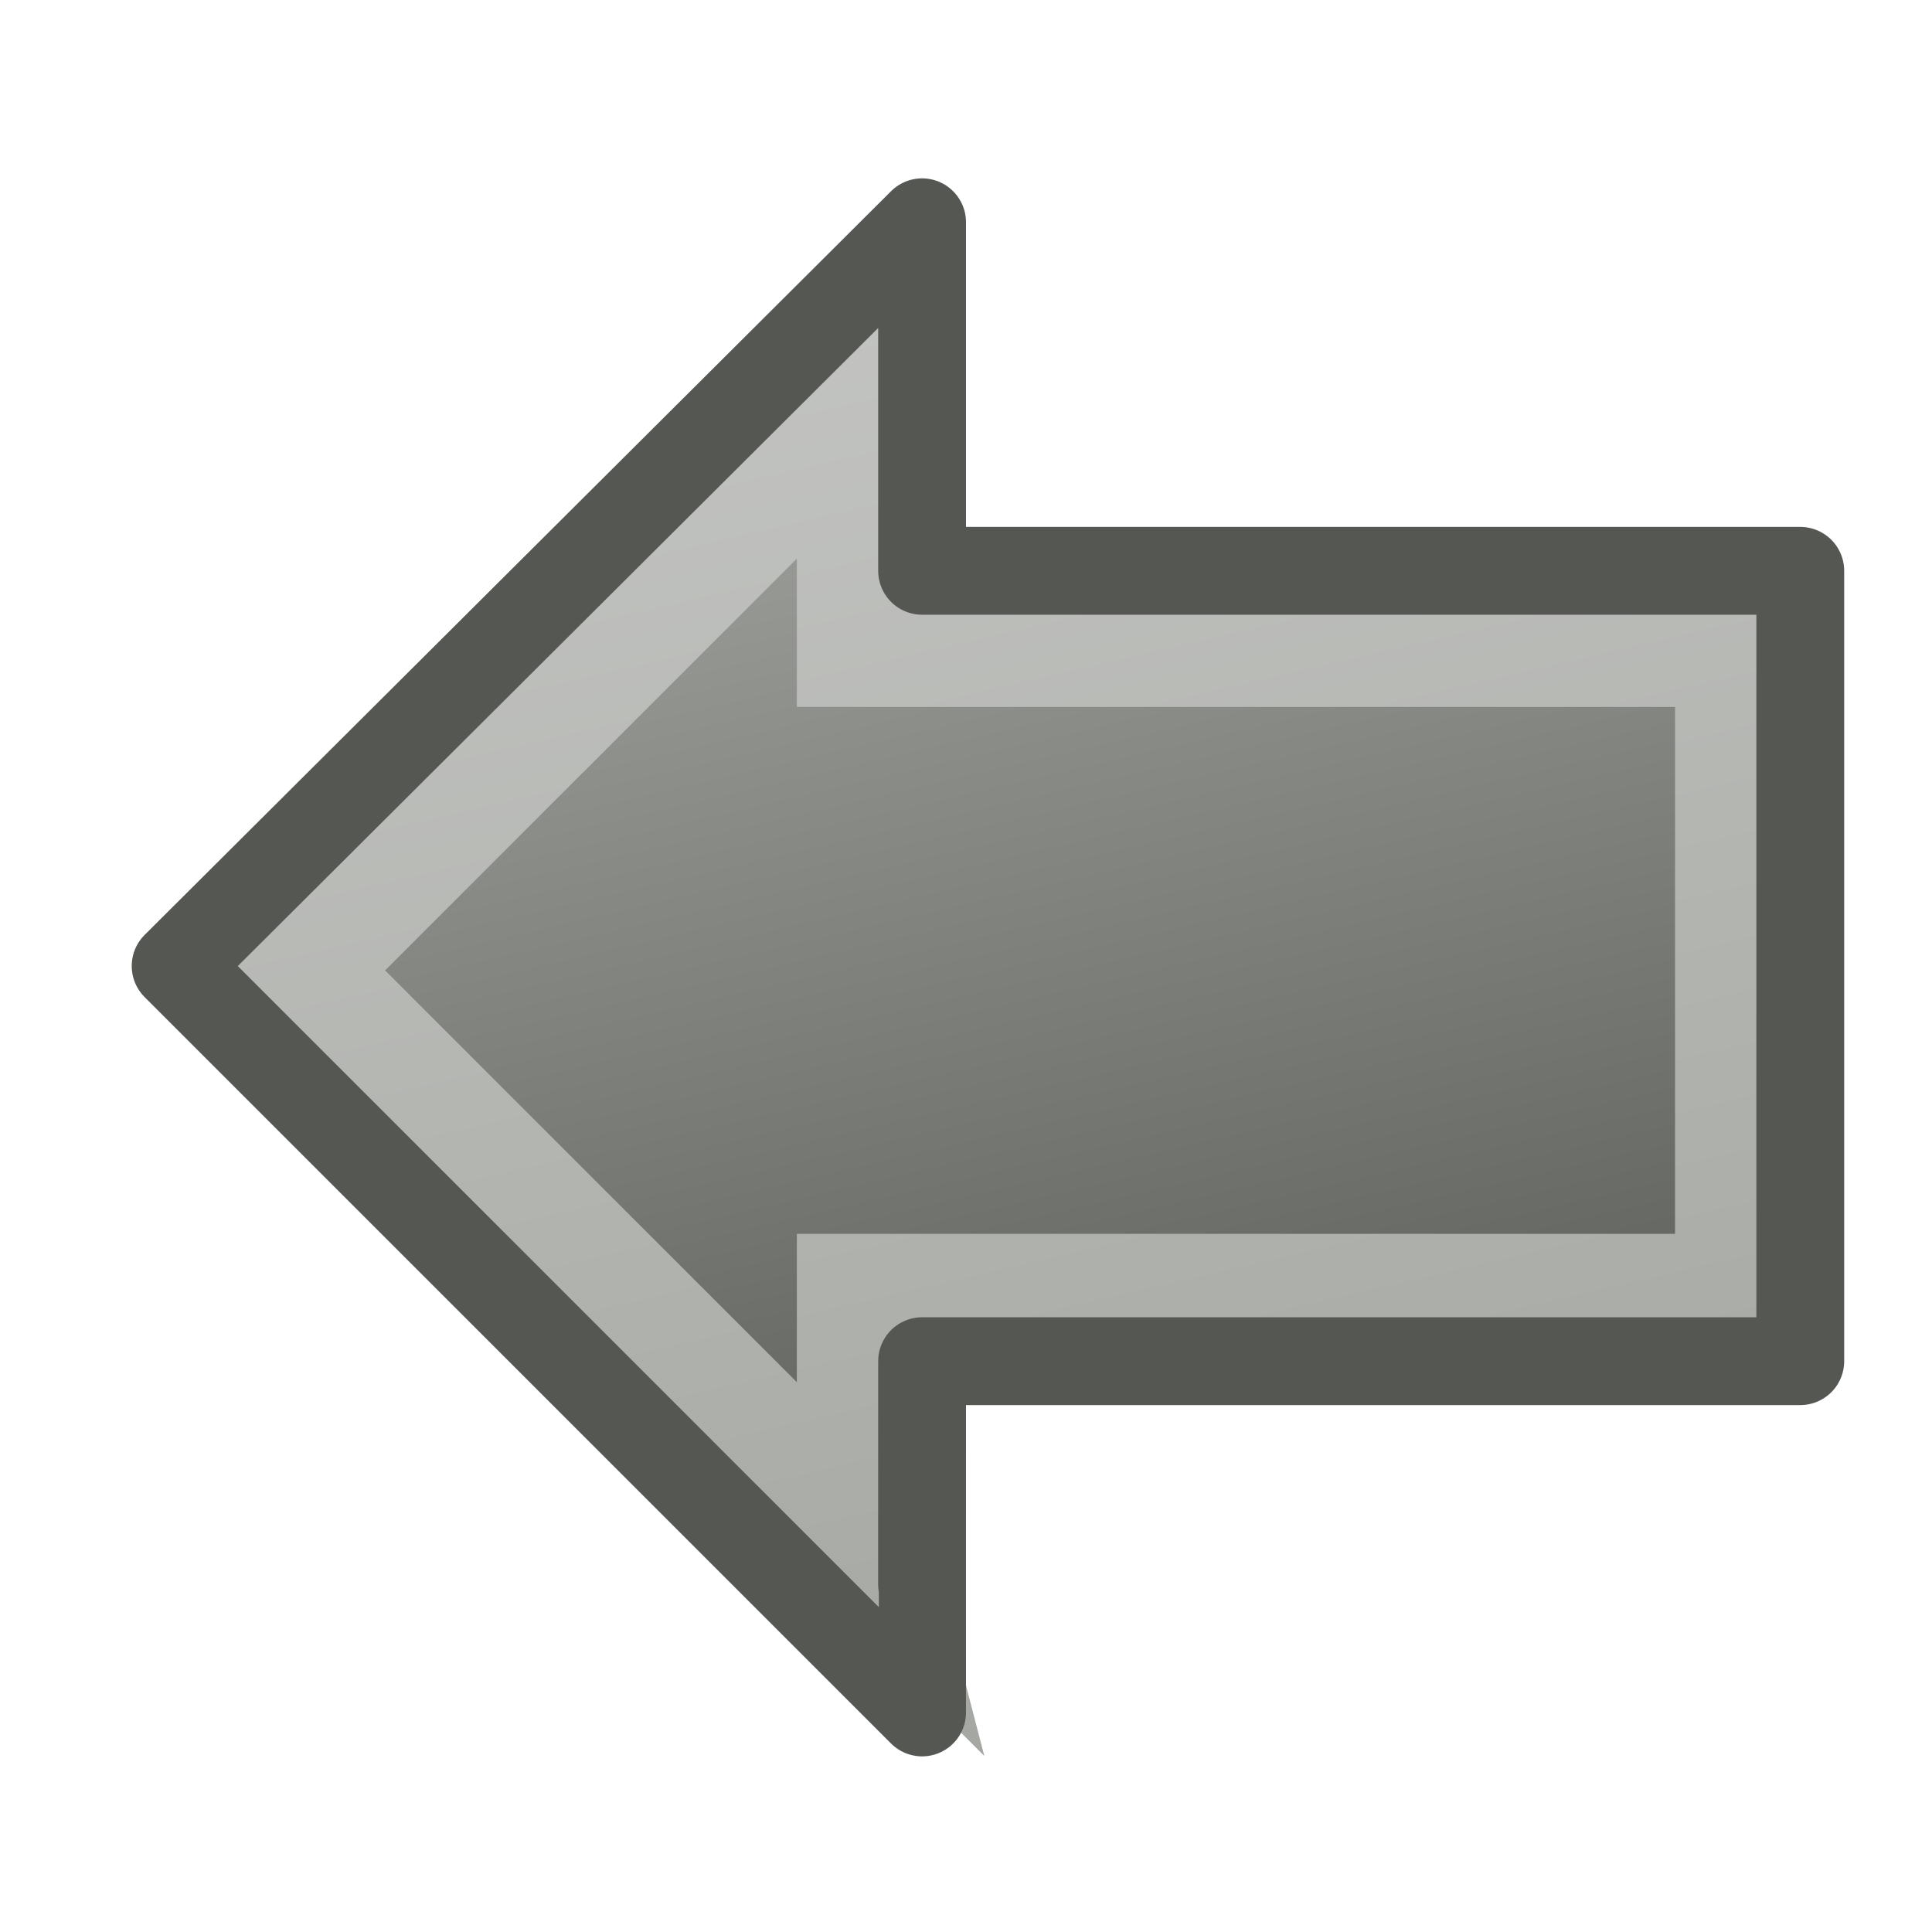 <?xml version="1.0" encoding="UTF-8" standalone="no"?>
<svg xmlns:rdf="http://www.w3.org/1999/02/22-rdf-syntax-ns#" xmlns="http://www.w3.org/2000/svg" height="22" width="22" version="1.1" xmlns:cc="http://creativecommons.org/ns#" xmlns:dc="http://purl.org/dc/elements/1.1/">
<defs>
<linearGradient id="b" y2="32.003" gradientUnits="userSpaceOnUse" x2="9.097" gradientTransform="matrix(-1,0,0,1,23.074,16)" y1="10.248" x1="14.139">
<stop stop-color="#b4b6b2" offset="0"/>
<stop stop-color="#464844" offset="1"/>
</linearGradient>
<linearGradient id="a" y2="32.003" gradientUnits="userSpaceOnUse" x2="9.097" gradientTransform="matrix(-1,0,0,1,23.074,16)" y1="10.248" x1="14.139">
<stop stop-color="#c8c9c7" offset="0"/>
<stop stop-color="#a0a39d" offset="1"/>
</linearGradient>
</defs>
<g transform="translate(0,-26)">
<path d="m9.824 30.55s0 1.833 0 2.75h10v7.5h-10c0 0.919-0.001 2.746 0 2.75l-6.5-6.5 6.5-6.5z" fill-rule="evenodd" stroke="url(#a)" stroke-width="1.5" fill="url(#b)"/>
<path stroke-linejoin="round" d="m10.5 28.531s0 2.548 0 3.969h10v9h-10c0 1.443-0.001 3.994 0 4l-8.5-8.5 8.5-8.469z" stroke="#555753" stroke-linecap="round" stroke-width="1" fill="none"/>
</g>
</svg>
